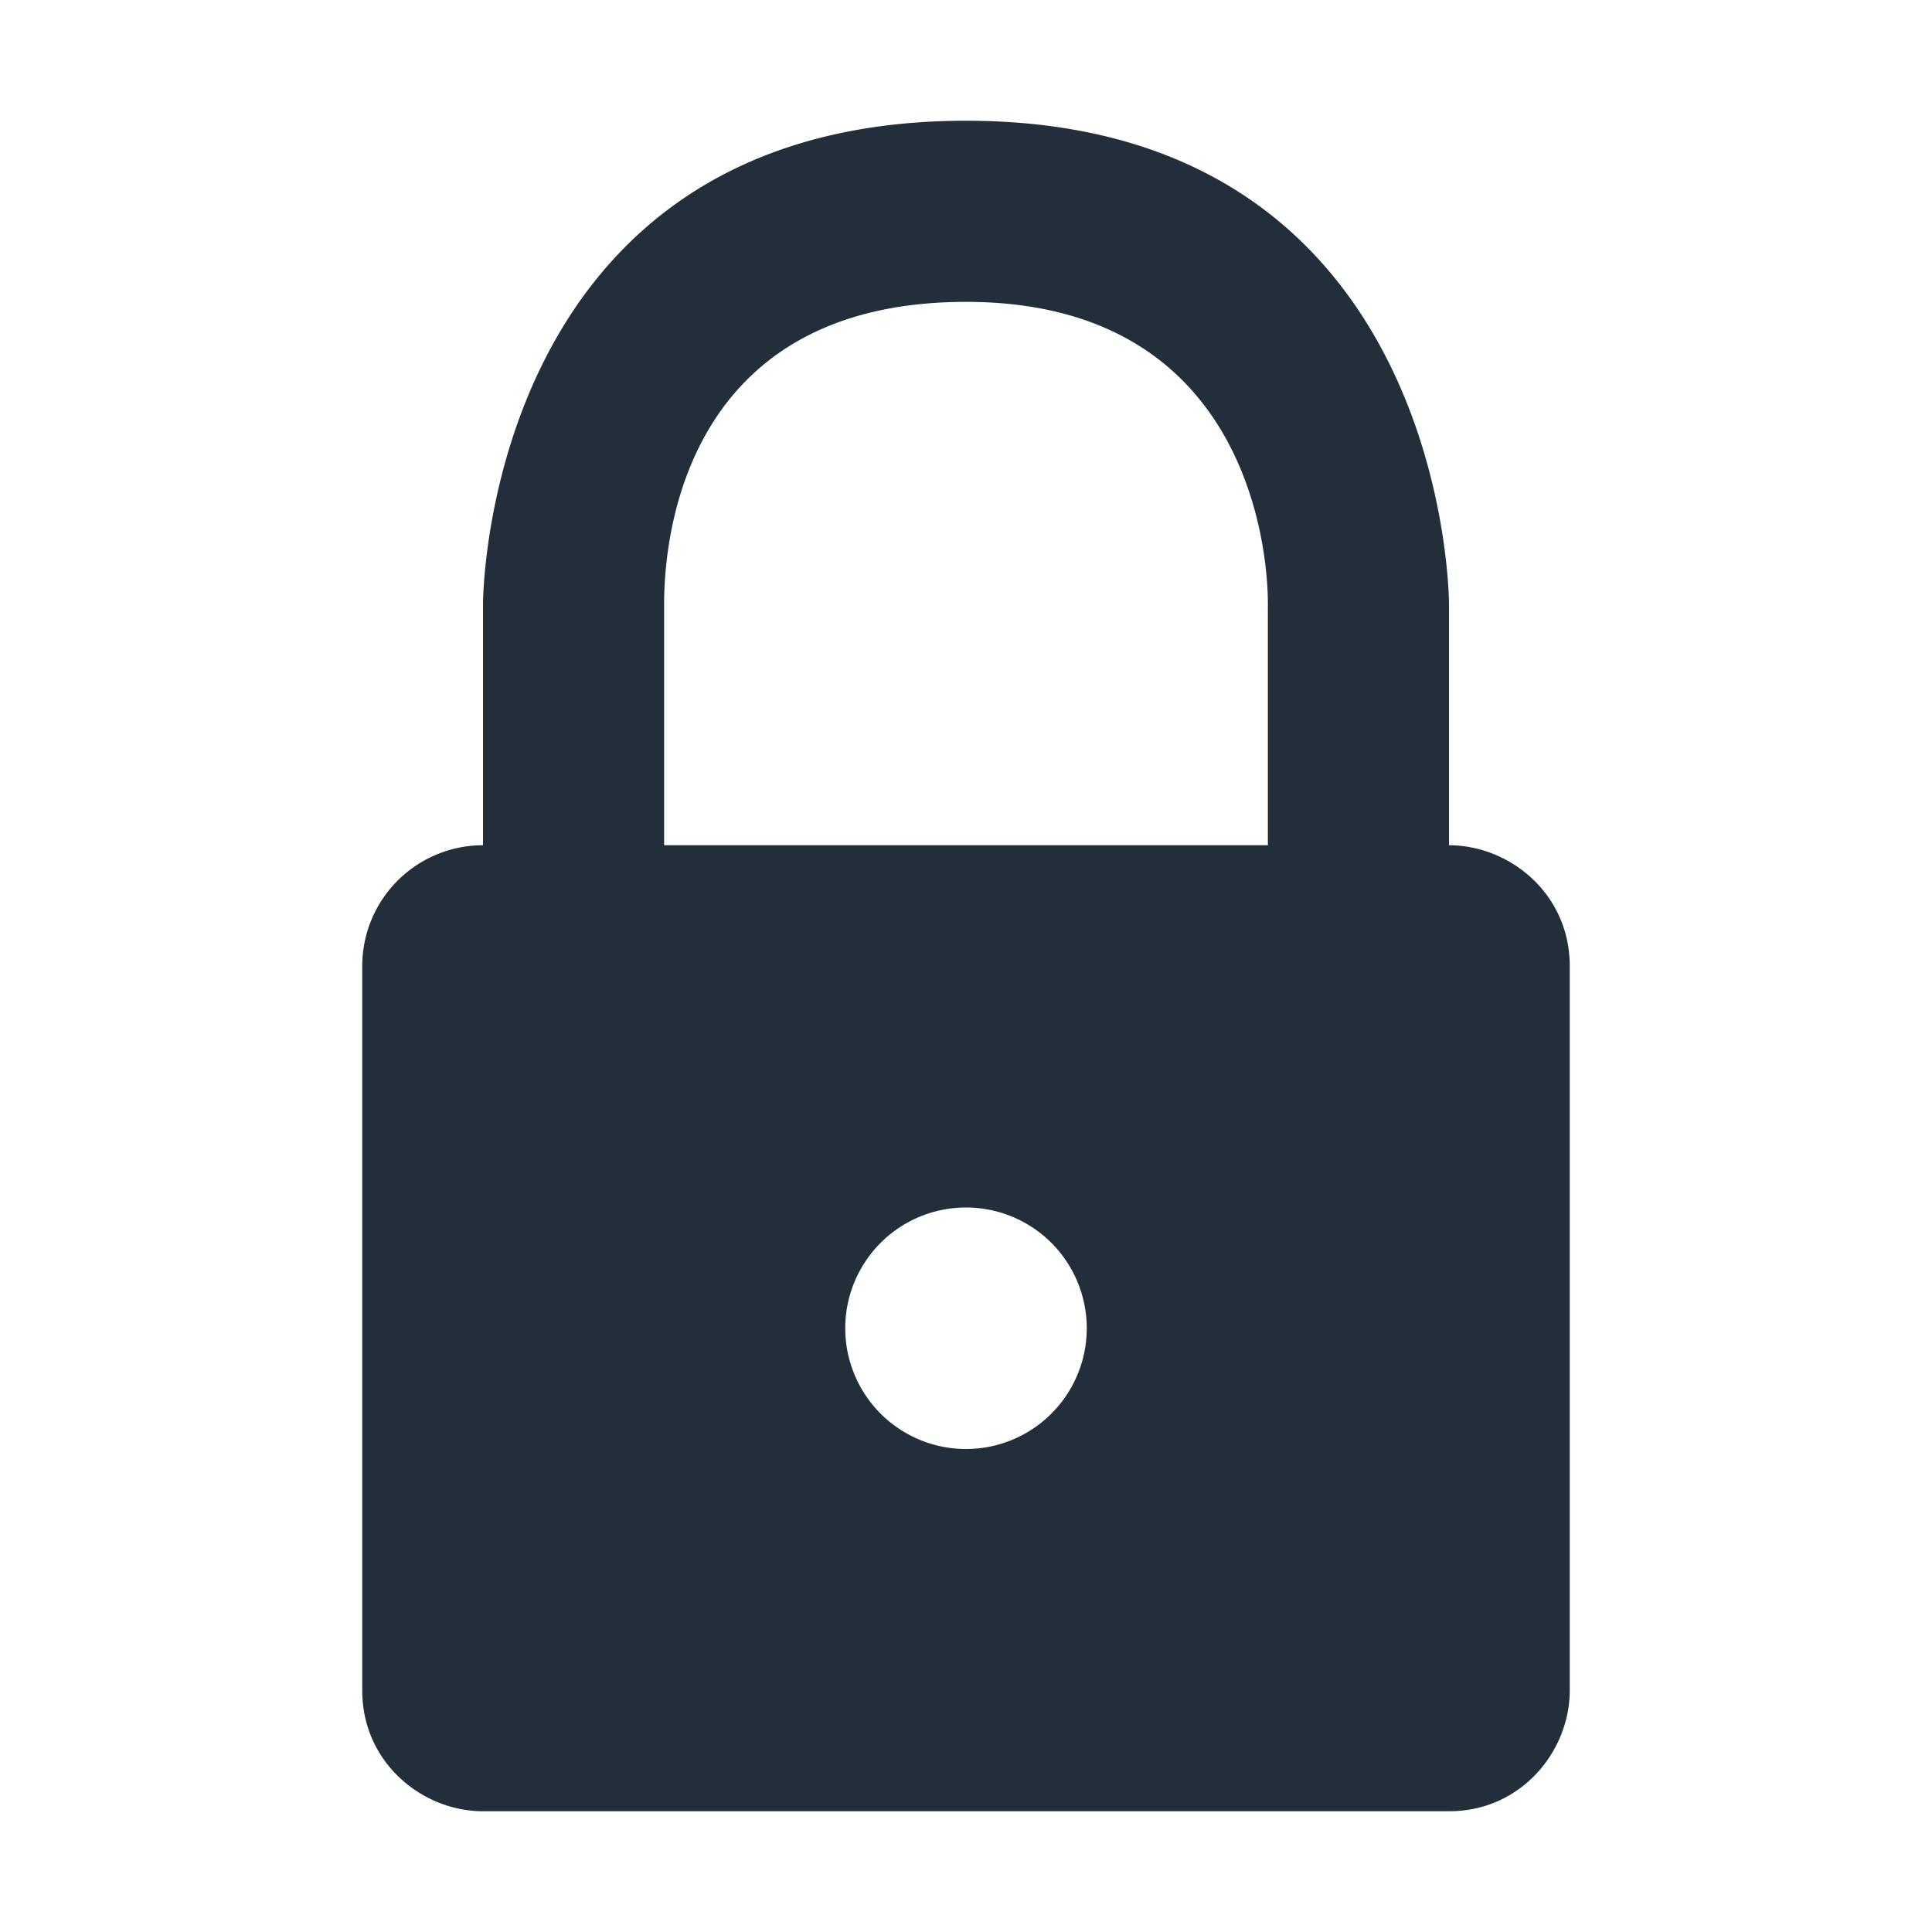<svg xmlns="http://www.w3.org/2000/svg" viewBox="0 0 16 16"><path fill="#222e3a" d="M10.5 7h-5V5c0-.6.2-2.5 2.5-2.5s2.5 2 2.5 2.5v2zM8 12a1 1 0 110-2 1 1 0 110 2zm4-5V5s0-4-4-4-4 4-4 4v2a1 1 0 00-1 1v6c0 .6.5 1 1 1h8c.6 0 1-.5 1-1V8c0-.6-.5-1-1-1z"/></svg>
